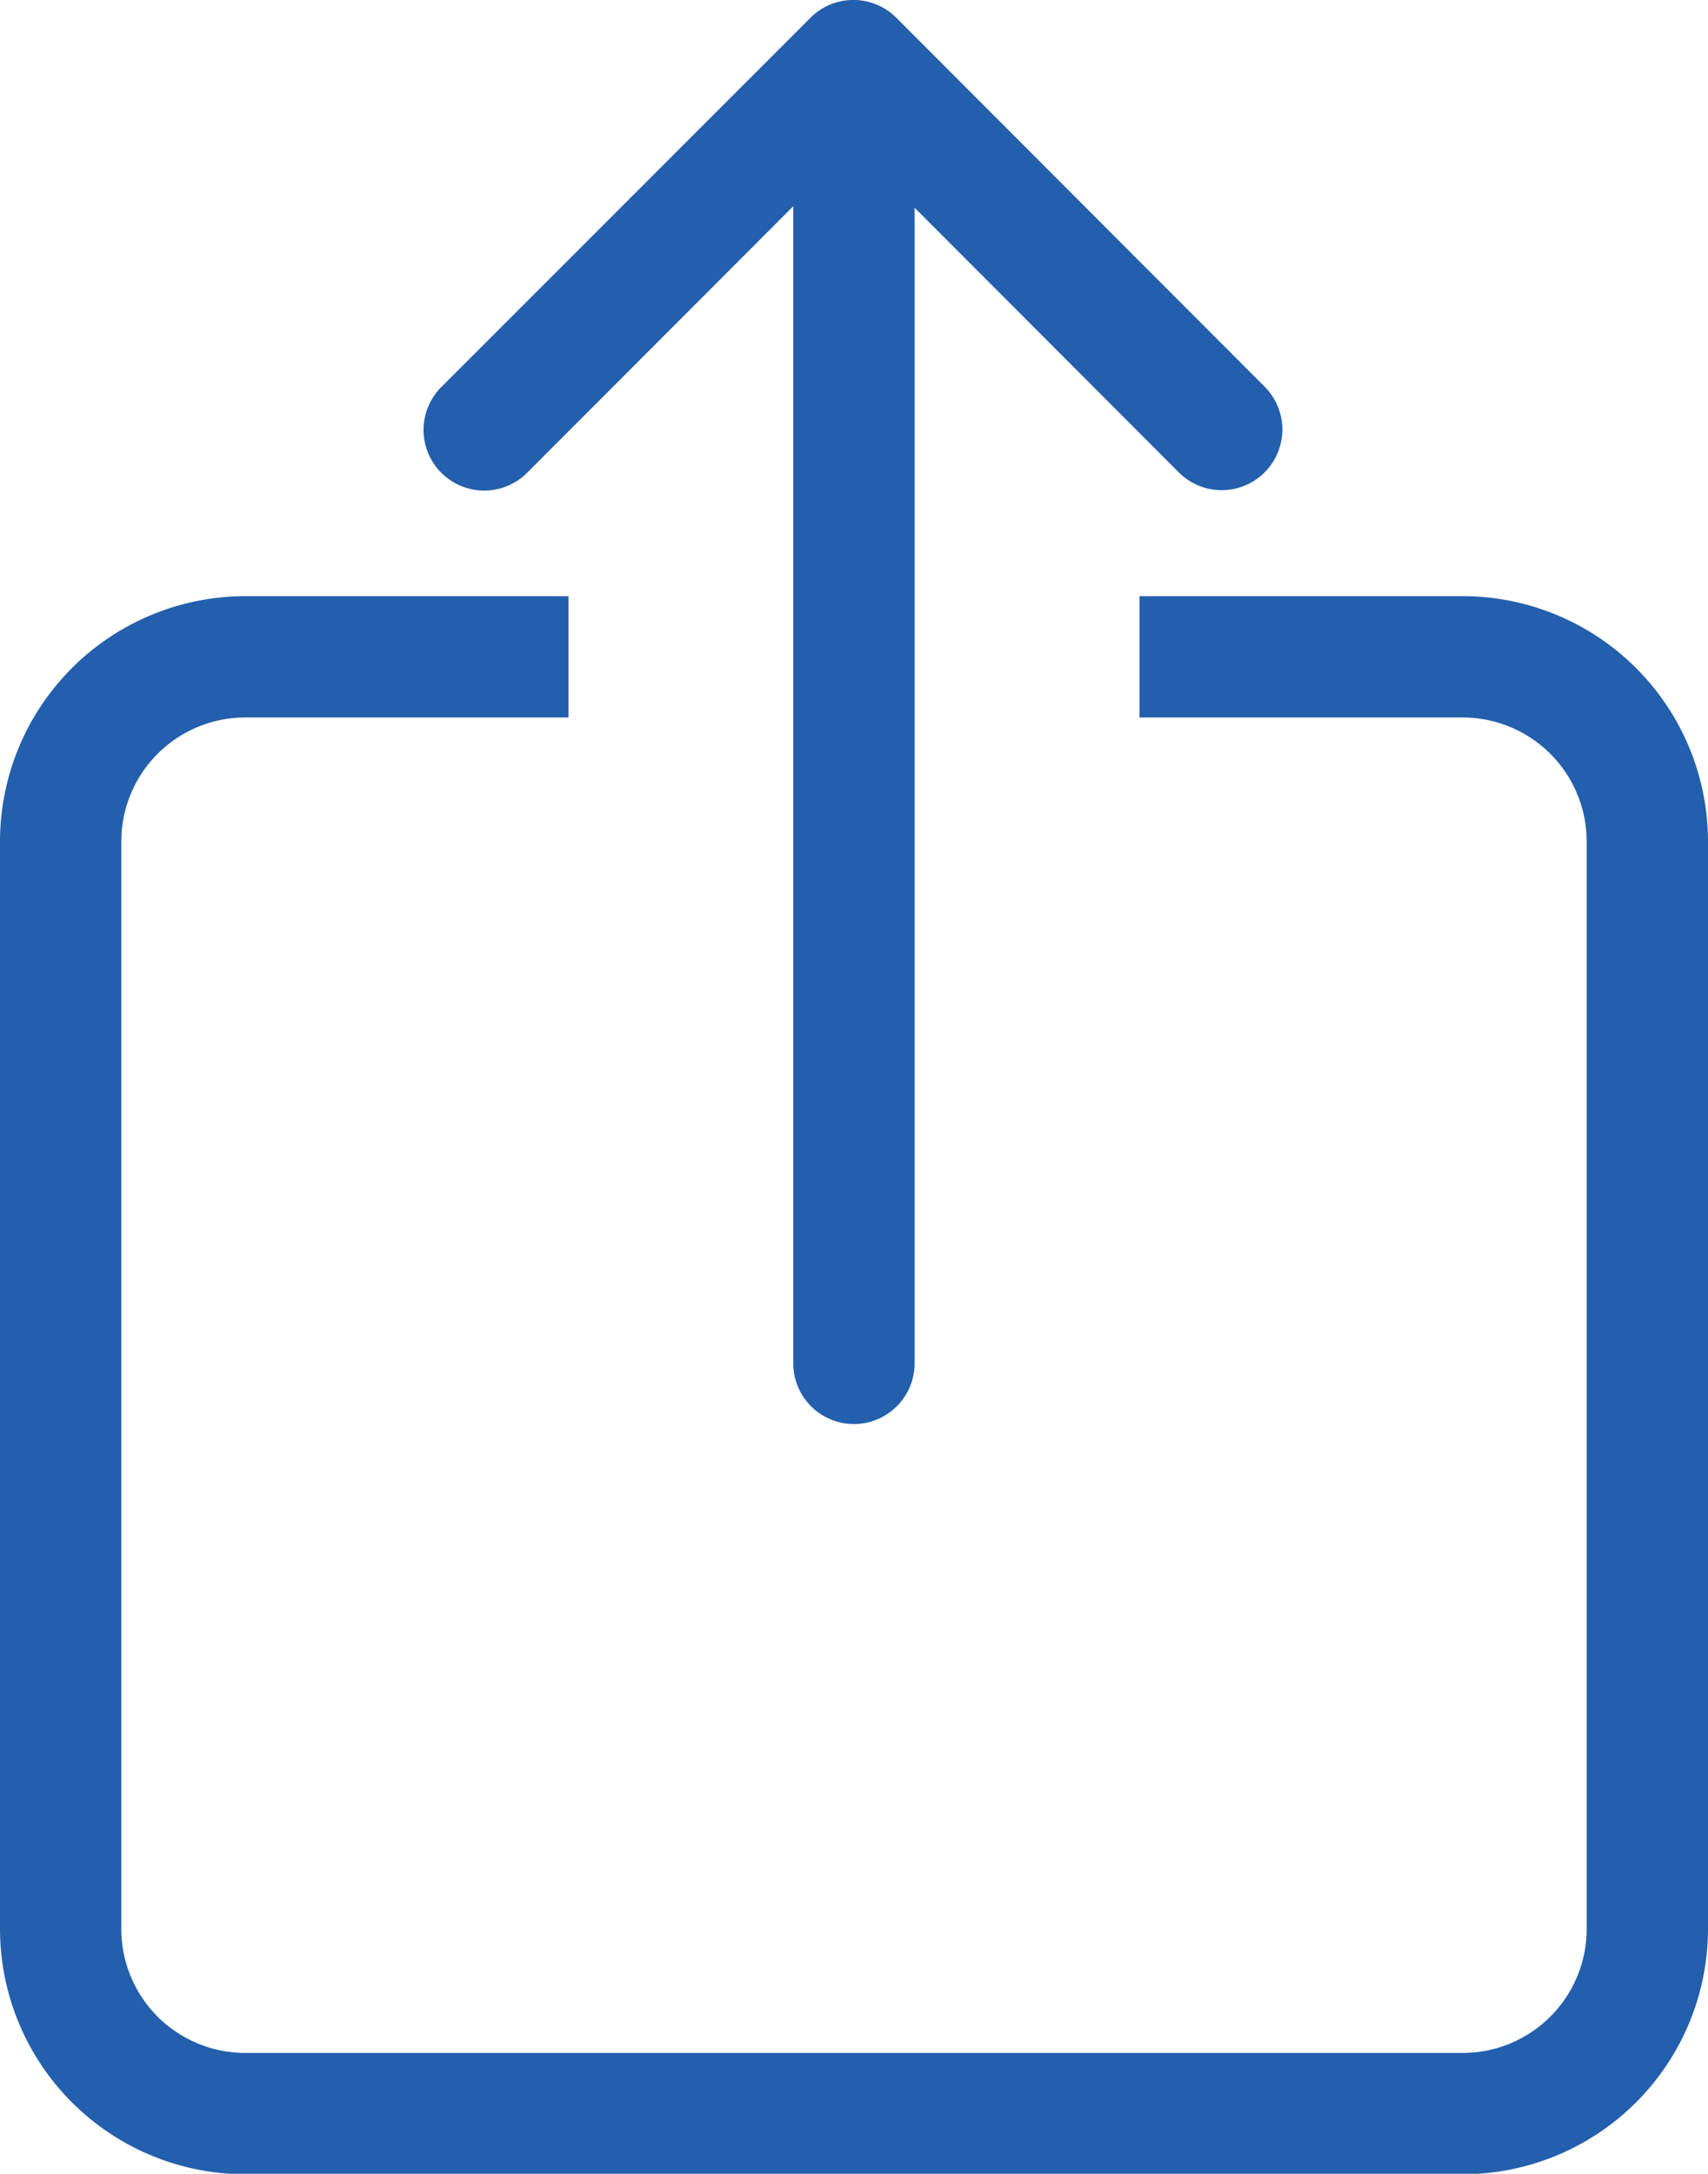 <svg id="Layer_1" data-name="Layer 1" xmlns="http://www.w3.org/2000/svg" viewBox="0 0 140.79 179.18"><defs><style>.cls-1{fill:#235fad;}</style></defs><title>Share_blue</title><path class="cls-1" d="M120.57,49.14H93.93v10h26.64a10.23,10.23,0,0,1,10.22,10.22V159a10.23,10.23,0,0,1-10.22,10.22H20.21A10.22,10.22,0,0,1,10,159V69.36A10.22,10.22,0,0,1,20.21,59.14H46.86v-10H20.21A20.24,20.24,0,0,0,0,69.36V159a20.24,20.24,0,0,0,20.21,20.22H120.57A20.24,20.24,0,0,0,140.79,159V69.36A20.24,20.24,0,0,0,120.57,49.14Z"/><path class="cls-1" d="M43.51,38.91,65.39,17v95.38a5,5,0,0,0,10,0V17.12L97.23,39a5,5,0,0,0,7.07-7.07L73.88,1.46a5,5,0,0,0-7.07,0L36.44,31.84a5,5,0,1,0,7.07,7.07Z"/></svg>